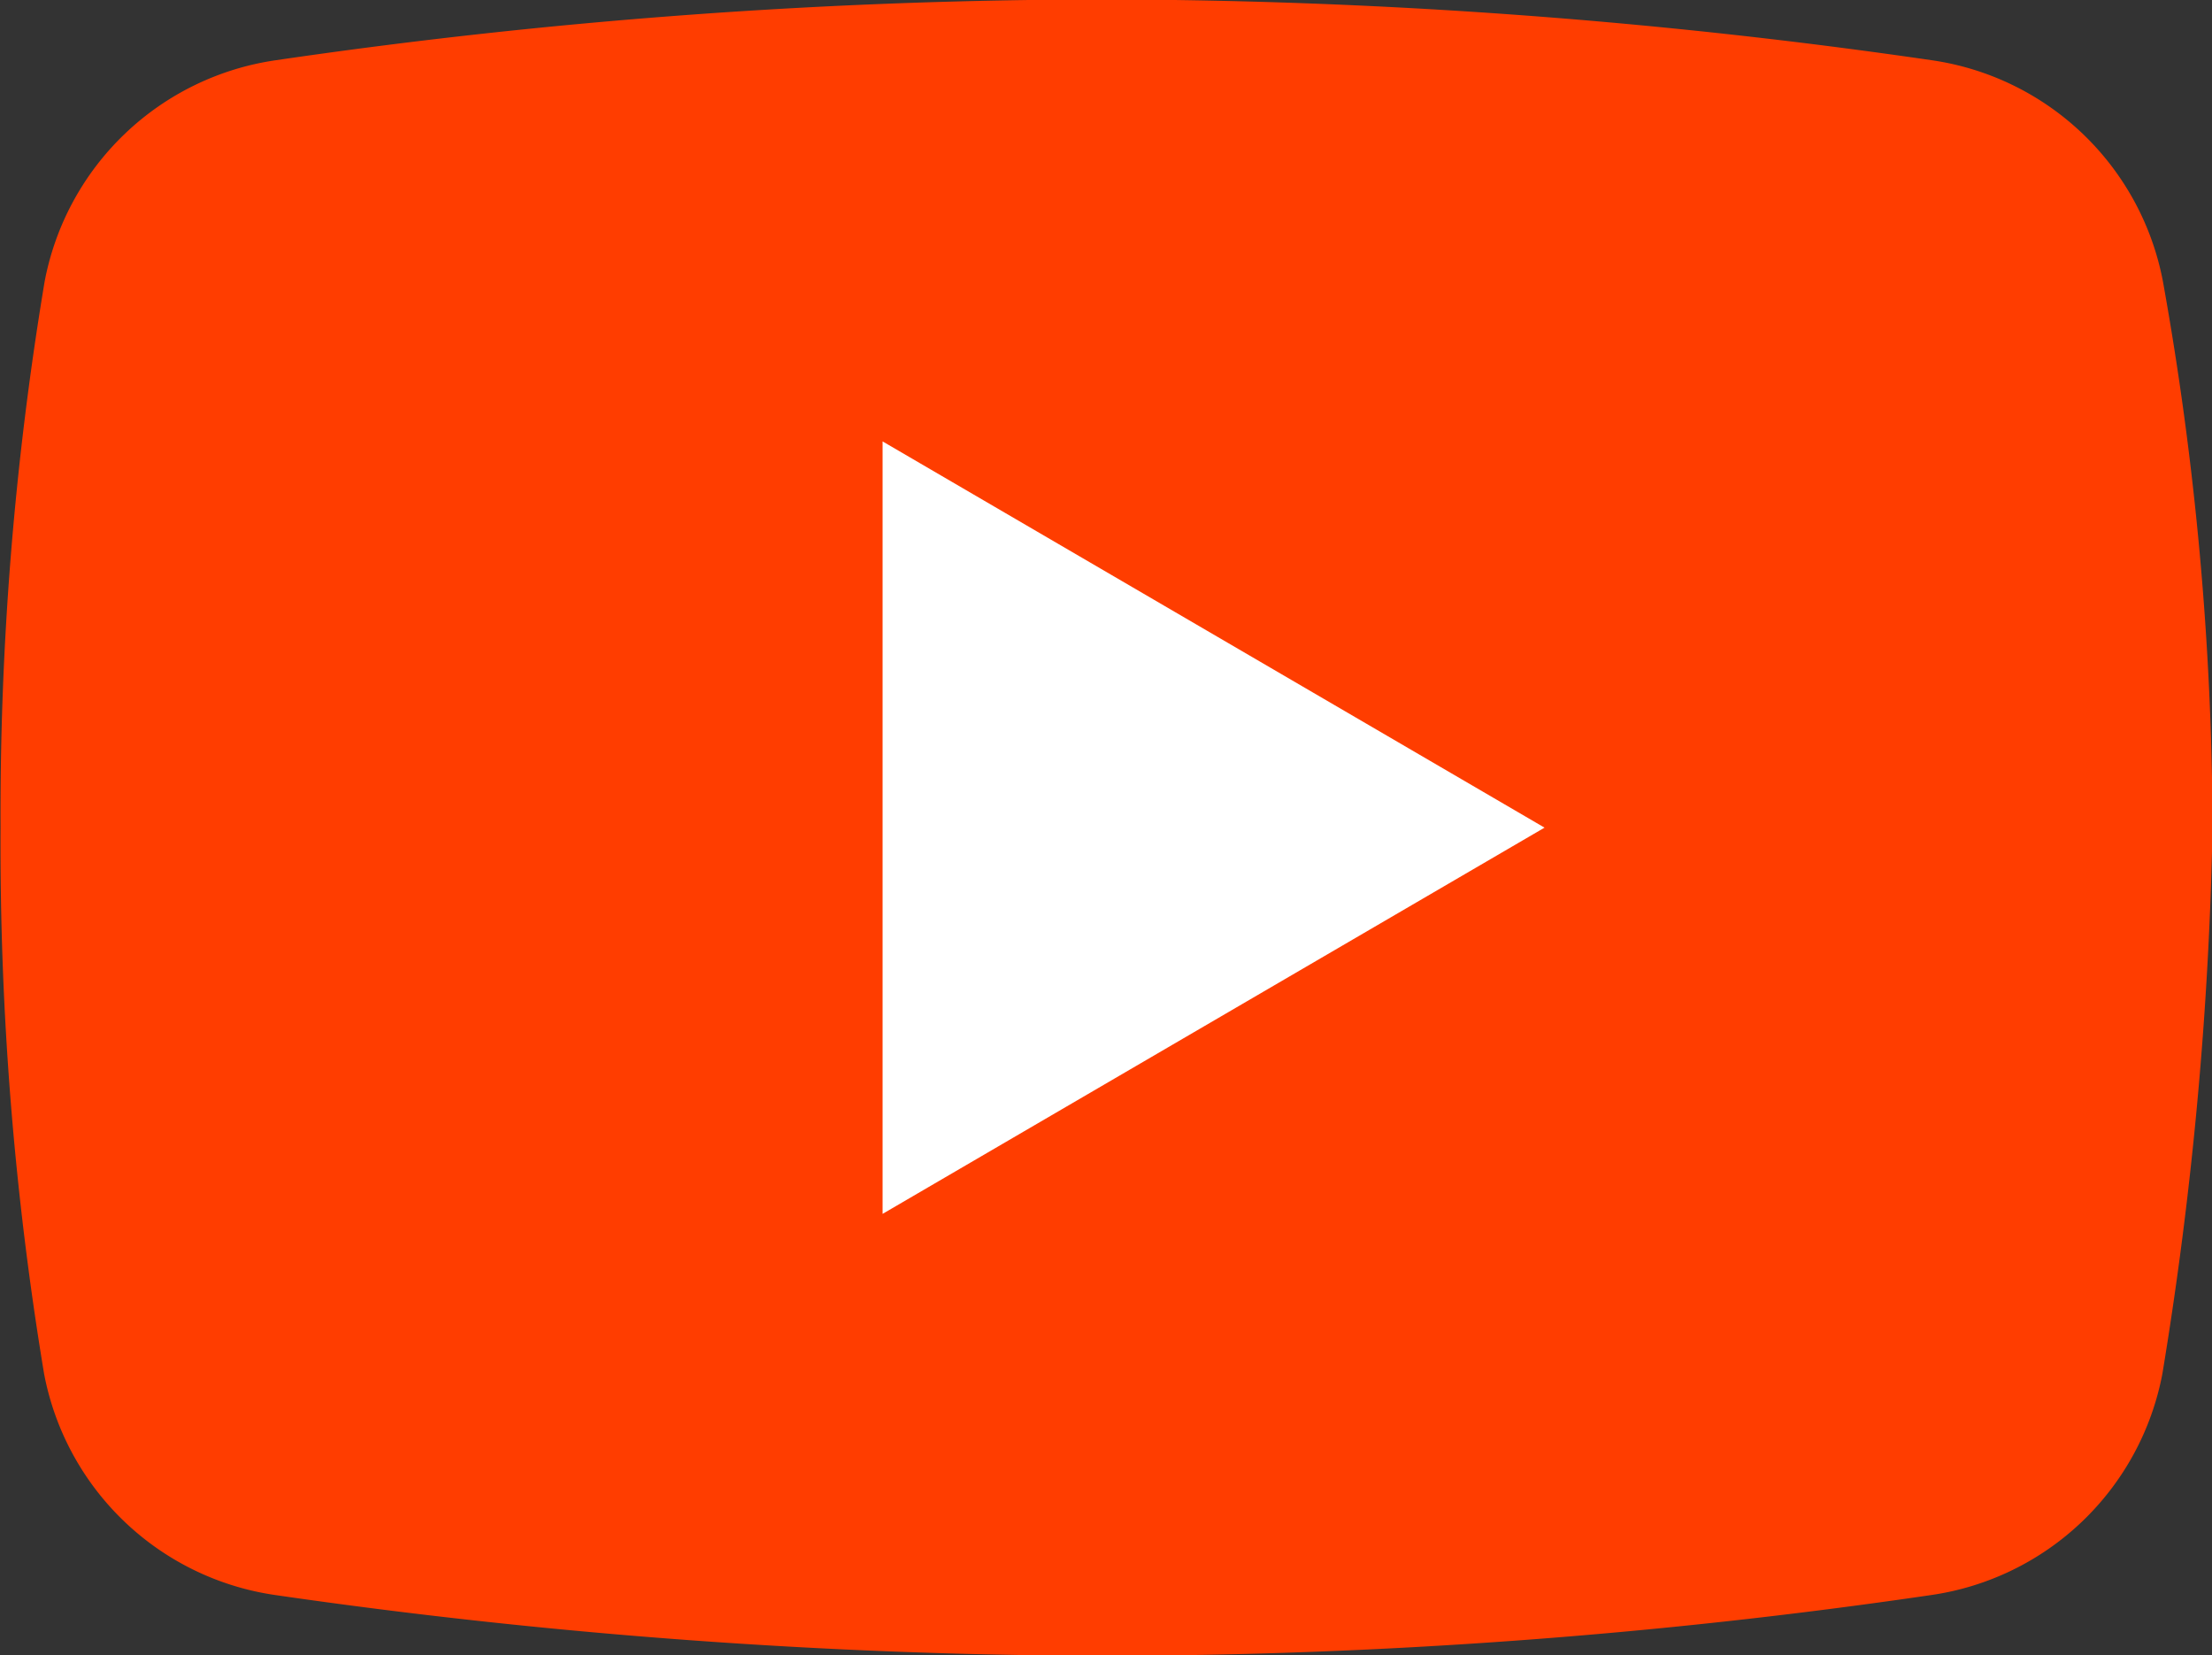 <svg xmlns="http://www.w3.org/2000/svg" width="16" height="11.97" viewBox="0 0 16 11.97">
  <rect x="0" y="0" width="16" height="11.97" fill="#333333" stroke="none"/>
  <g id="icons8_play_button" transform="translate(-1.596 -3.591)">
    <path id="Path_147" data-name="Path 147" d="M17.237,13.526a1.992,1.992,0,0,1-1.676,1.6,41.527,41.527,0,0,1-5.985.439,42.515,42.515,0,0,1-5.985-.439,1.992,1.992,0,0,1-1.676-1.6A23.353,23.353,0,0,1,1.6,9.576a23.353,23.353,0,0,1,.319-3.95,1.992,1.992,0,0,1,1.676-1.6,41.527,41.527,0,0,1,5.985-.439,42.017,42.017,0,0,1,5.985.439,1.992,1.992,0,0,1,1.676,1.6,22.635,22.635,0,0,1,.359,3.95A27.4,27.4,0,0,1,17.237,13.526Z" fill="#ff3d00"/>
    <path id="Path_148" data-name="Path 148" d="M7.98,12.369V6.783l4.788,2.793Z" fill="#fff"/>
  </g>
</svg>
